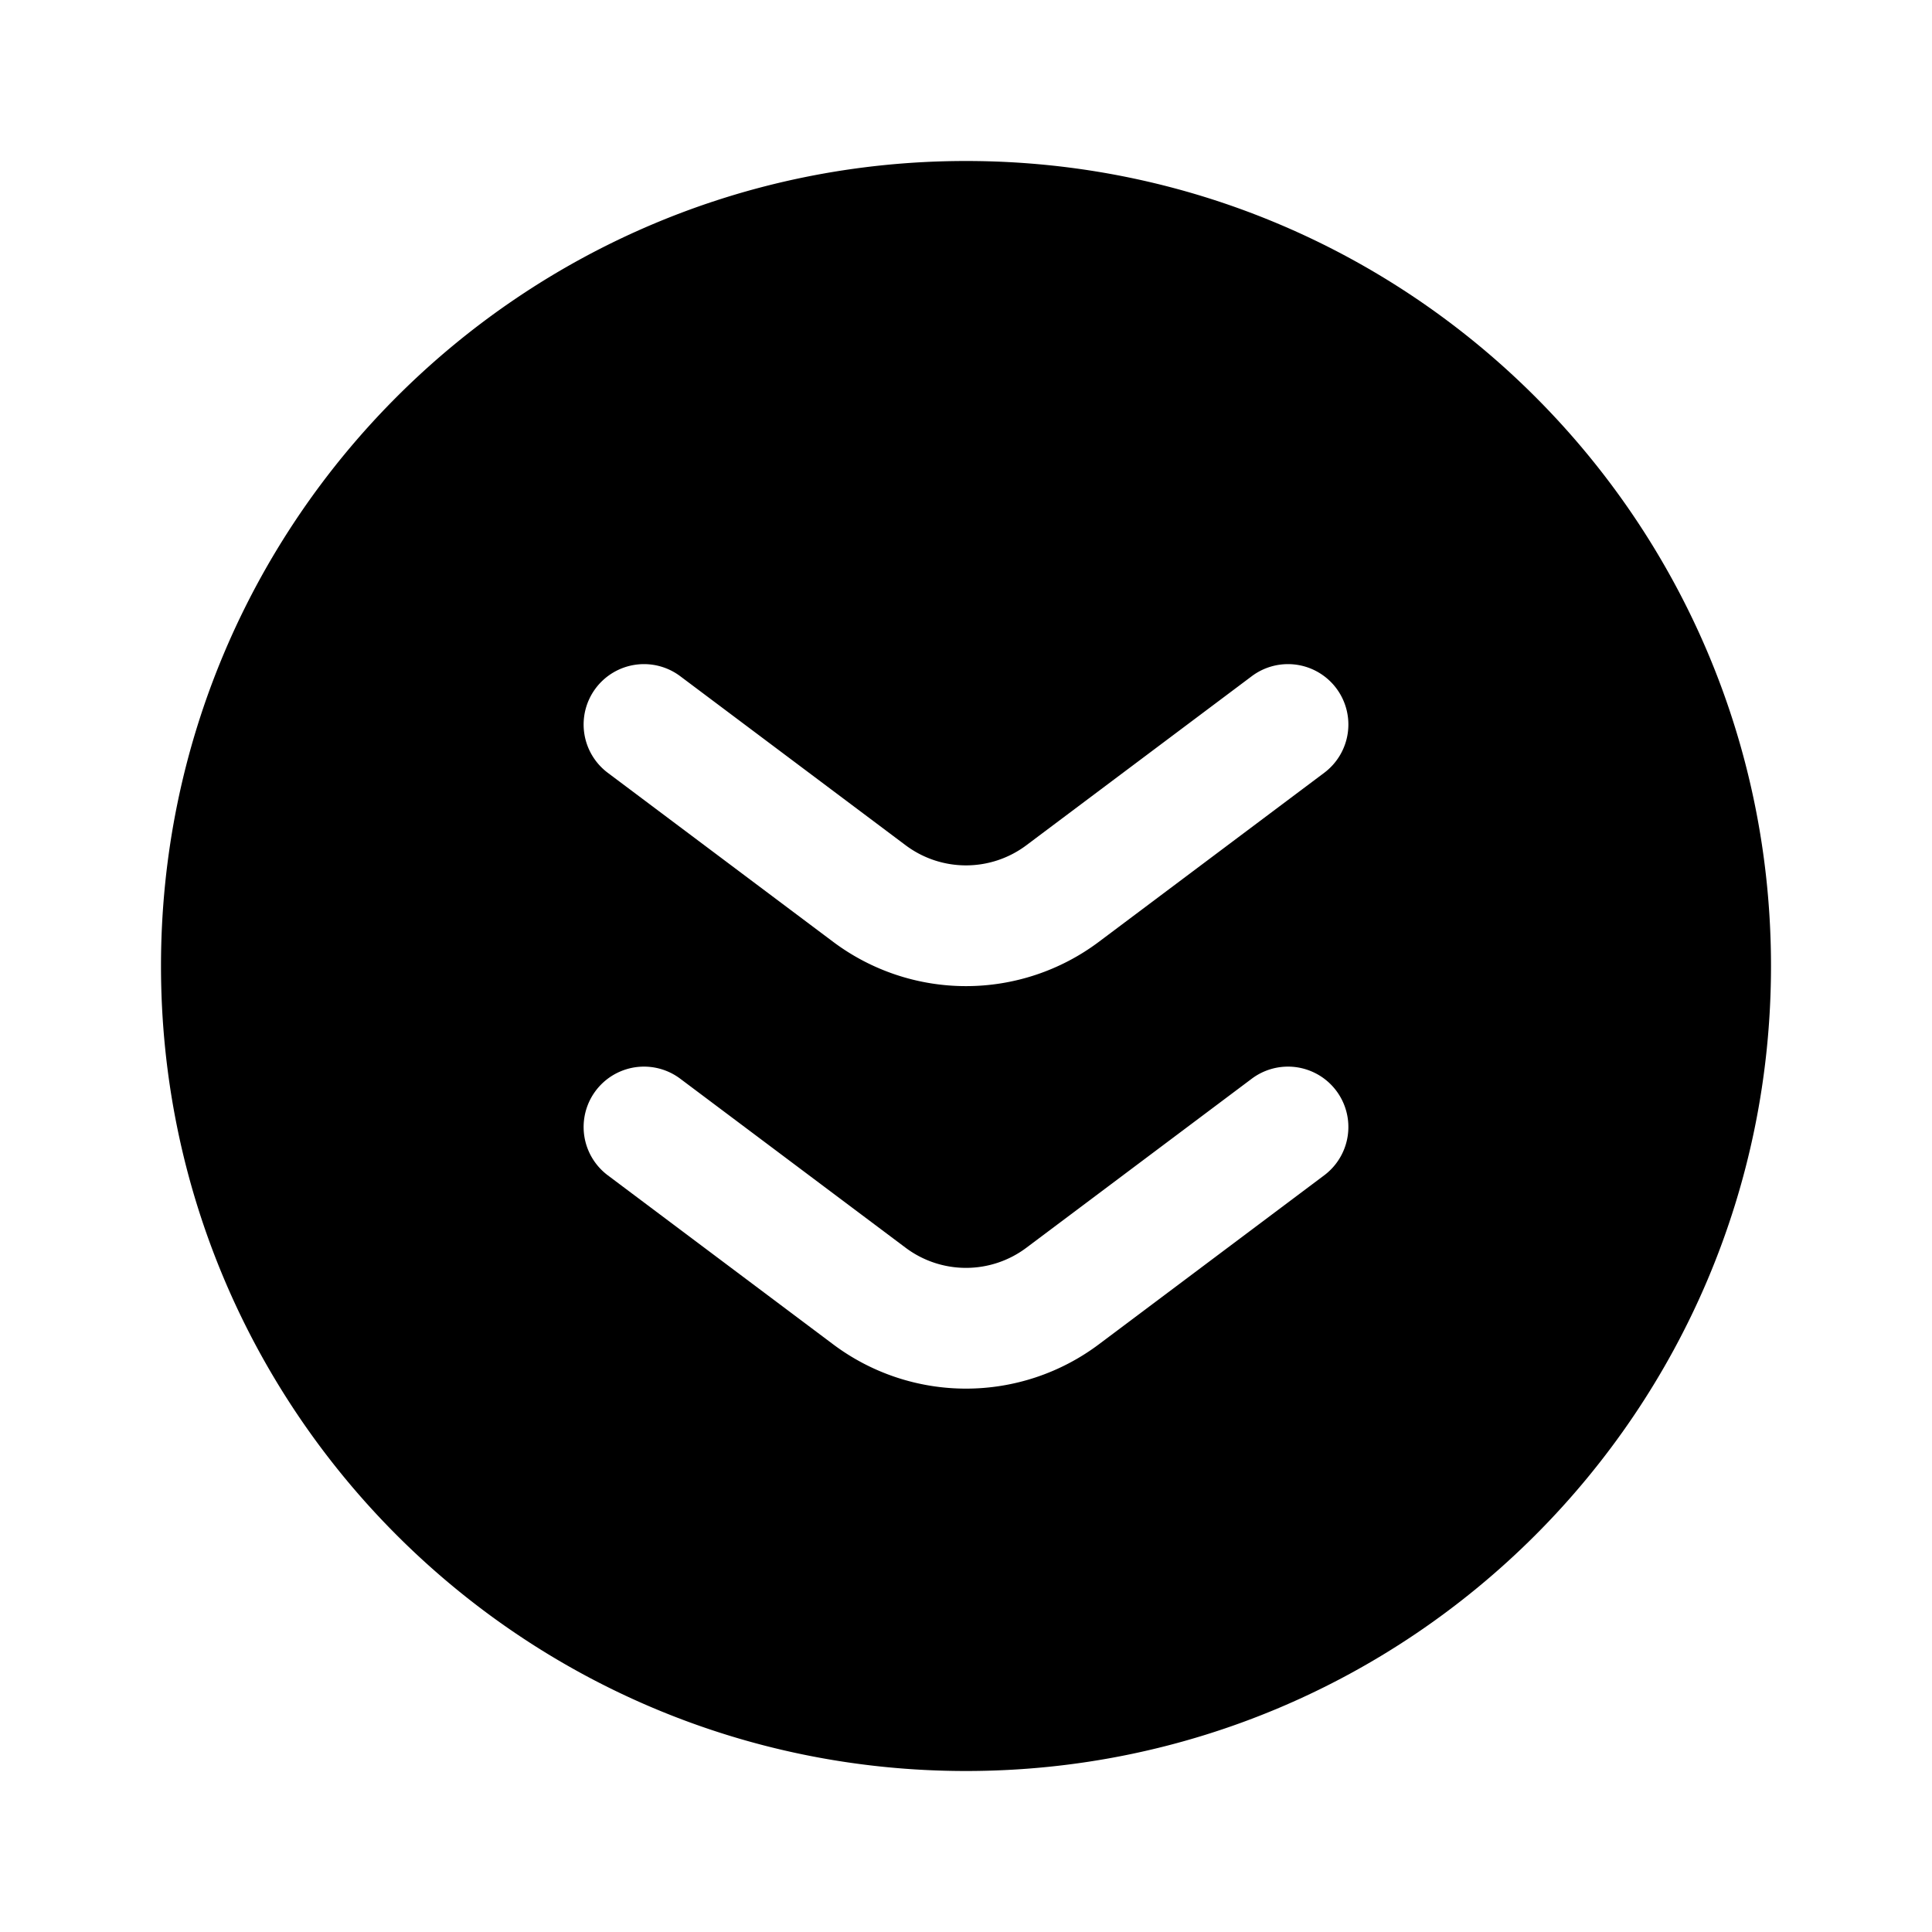 <svg xmlns="http://www.w3.org/2000/svg" width="1em" height="1em" viewBox="0 0 24 24">
  <path fill="currentColor" fill-rule="evenodd" d="M22 12c0 5.523-4.477 10-10 10S2 17.523 2 12 6.477 2 12 2s10 4.477 10 10ZM7.4 8.55a.75.75 0 0 1 1.05-.15l2.8 2.1a1.25 1.25 0 0 0 1.5 0l2.8-2.1a.75.75 0 0 1 .9 1.2l-2.8 2.1a2.75 2.75 0 0 1-3.3 0l-2.8-2.1a.75.75 0 0 1-.15-1.05Zm1.05 4.85a.75.75 0 0 0-.9 1.2l2.8 2.1a2.75 2.75 0 0 0 3.3 0l2.8-2.1a.75.75 0 1 0-.9-1.2l-2.8 2.1a1.25 1.25 0 0 1-1.5 0l-2.8-2.1Z" clip-rule="evenodd"/>
</svg>
